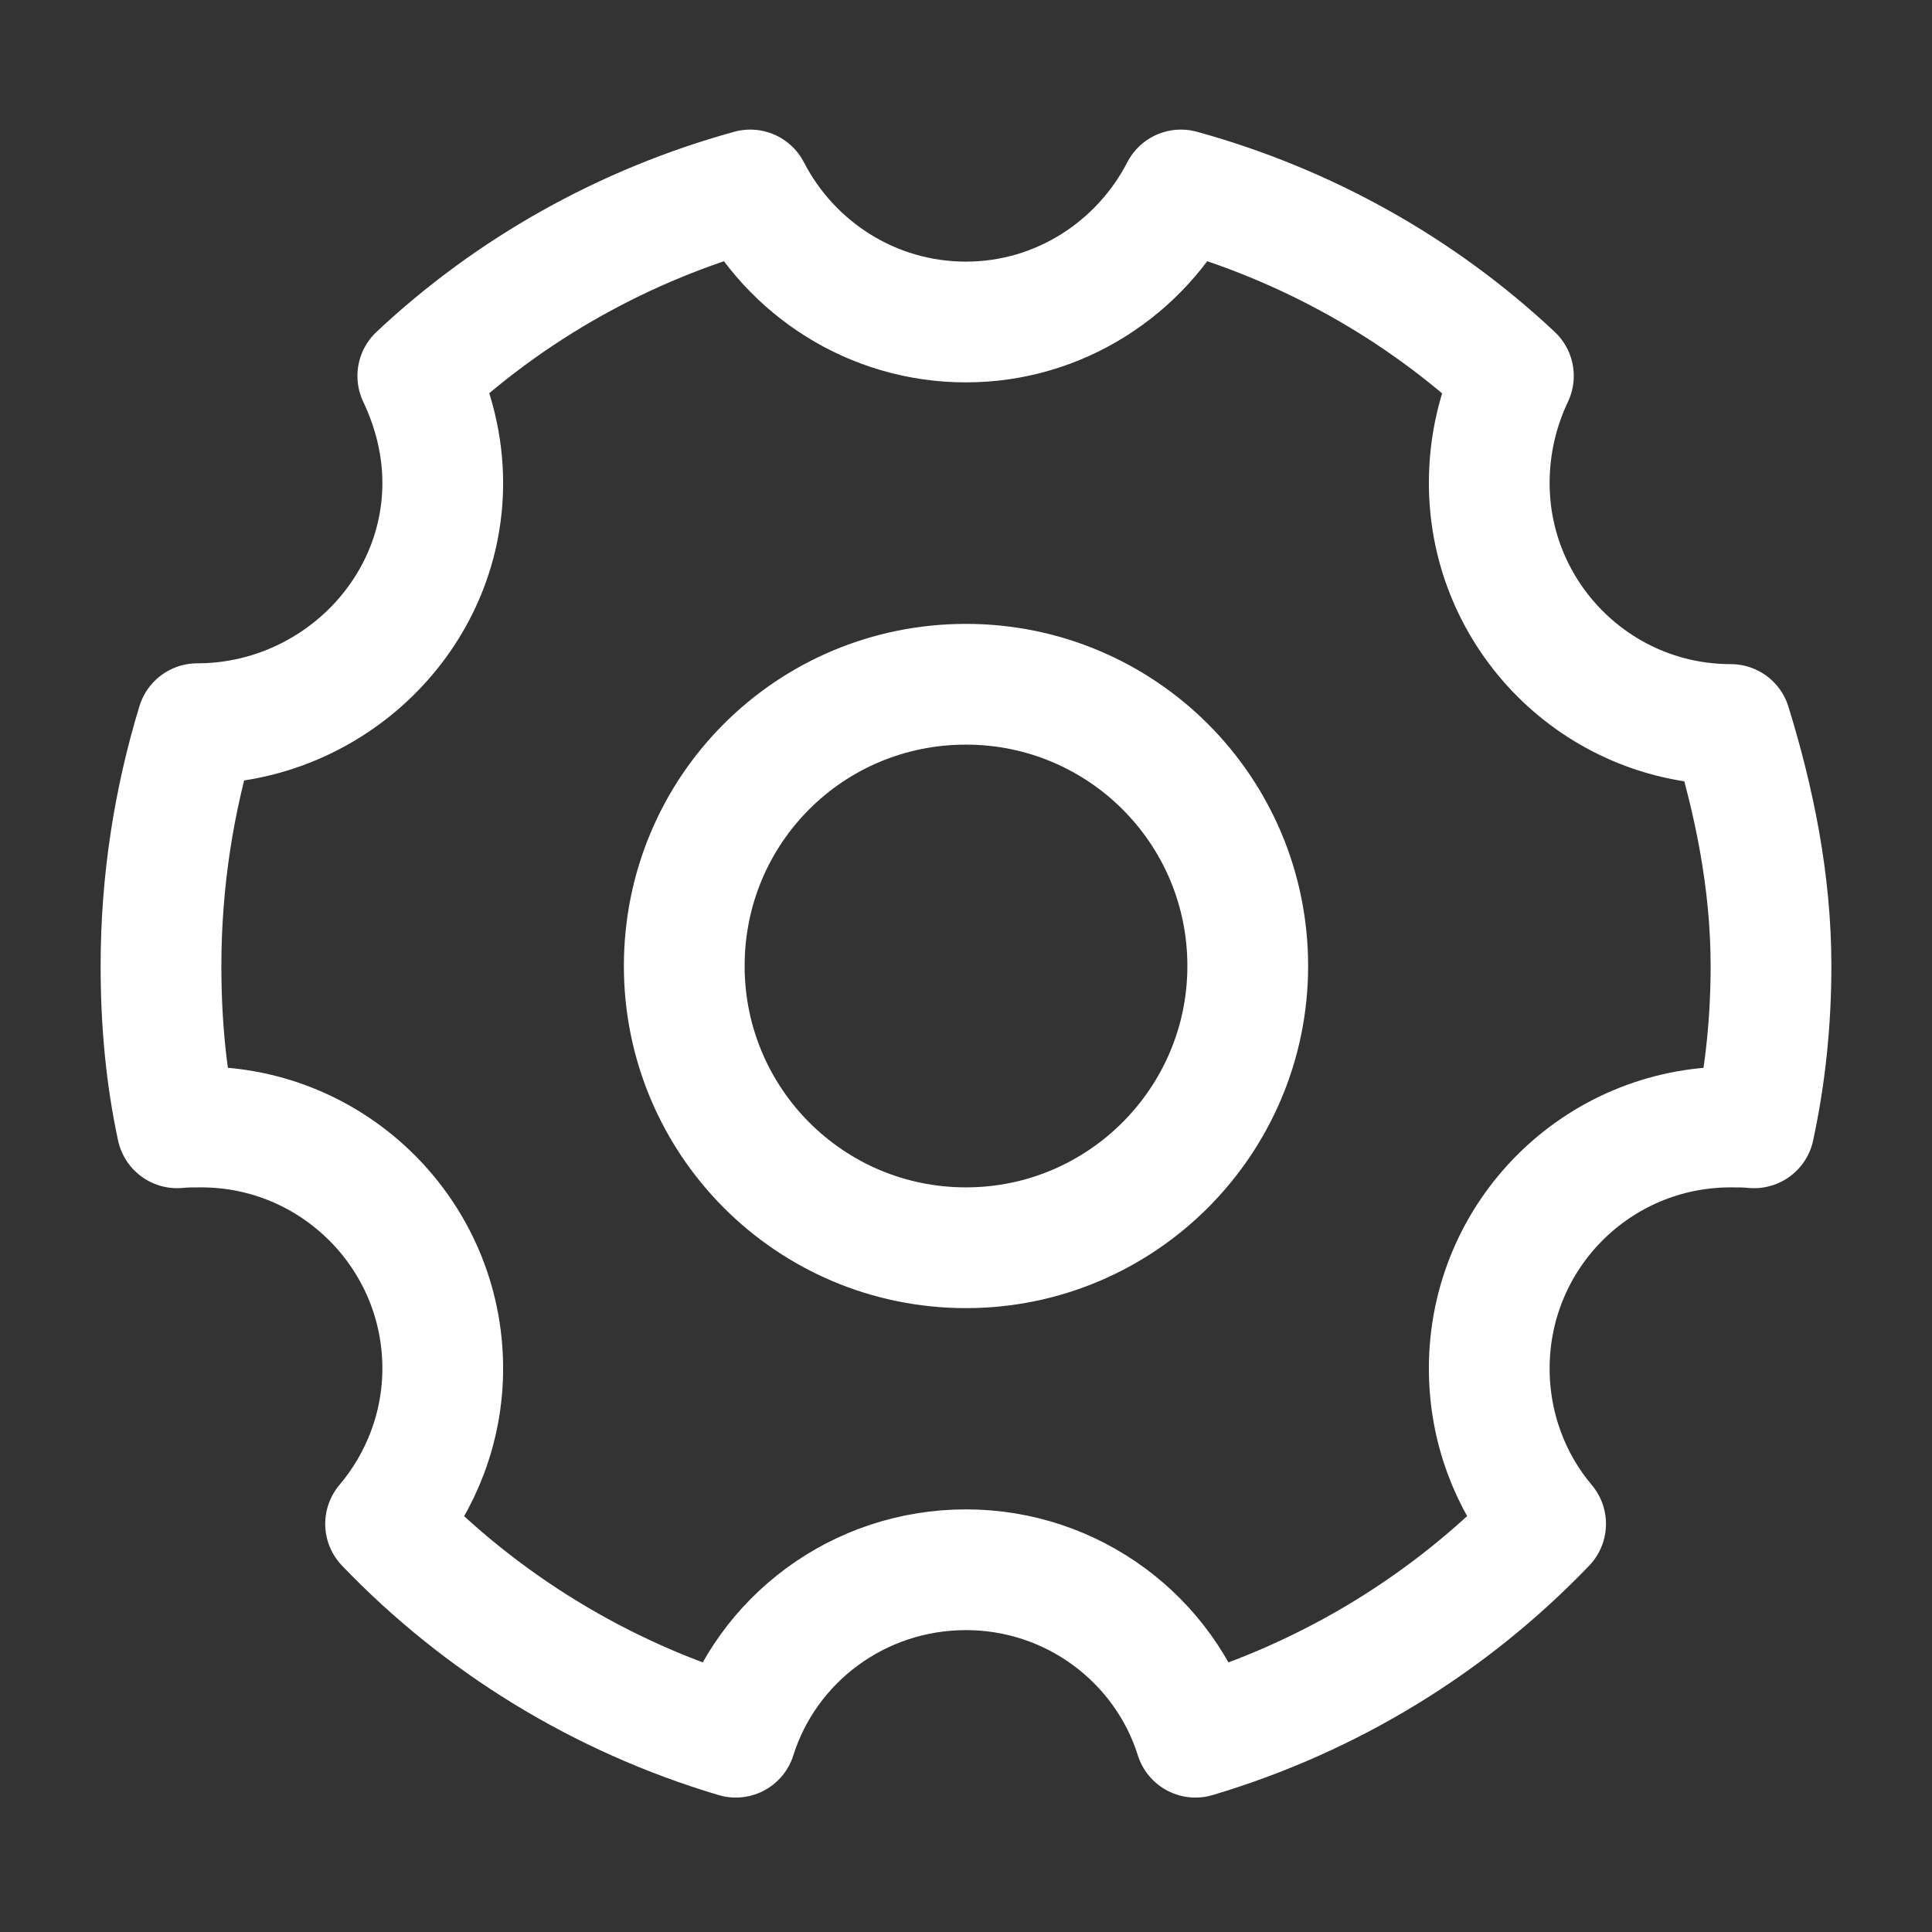 <svg width="24" height="24" viewBox="0 0 24 24" fill="none" xmlns="http://www.w3.org/2000/svg" xmlns:xlink="http://www.w3.org/1999/xlink">
	<rect x="0" y="0" width="24" height="24" fill="#333333" stroke="none"/>
	<desc>
			Created with Pixso.
	</desc>
	<defs>
		<clipPath id="clip150_239">
			<rect id="Настроить" width="24" height="24" fill="white" fill-opacity="0"/>
		</clipPath>
	</defs>
	<g clip-path="url(#clip150_239)">
		<path id="path" d="M9.14 21.58C7.46 21.08 5.97 20.16 4.79 18.93C5.23 18.41 5.5 17.73 5.5 17C5.5 15.34 4.15 14 2.5 14C2.39 14 2.3 14 2.2 14.01C2.06 13.36 2 12.69 2 12C2 10.95 2.16 9.94 2.45 8.99C4.11 8.99 5.5 7.65 5.5 6C5.5 5.52 5.38 5.07 5.19 4.67C6.34 3.59 7.76 2.79 9.32 2.36C9.82 3.33 10.83 4 12 4C13.16 4 14.17 3.33 14.67 2.36C16.23 2.79 17.65 3.59 18.8 4.67C18.61 5.07 18.5 5.52 18.5 6C18.5 7.65 19.84 9 21.5 9C21.79 9.94 22 10.95 22 12C22 12.69 21.93 13.36 21.79 14.01C21.69 14 21.6 14 21.5 14C19.84 14 18.5 15.34 18.5 17C18.5 17.73 18.76 18.41 19.2 18.93C18.02 20.16 16.53 21.08 14.85 21.58C14.47 20.37 13.33 19.5 12 19.5C10.66 19.5 9.52 20.37 9.14 21.58Z" fill="#000000" fill-opacity="0" fill-rule="nonzero"/>
		<path id="path" d="M4.79 18.93C5.23 18.41 5.5 17.73 5.5 17C5.5 15.34 4.15 14 2.5 14C2.39 14 2.3 14 2.2 14.01C2.06 13.36 2 12.69 2 12C2 10.95 2.16 9.94 2.45 8.99C4.11 8.99 5.5 7.65 5.5 6C5.5 5.52 5.38 5.07 5.19 4.67C6.34 3.59 7.76 2.79 9.32 2.36C9.82 3.33 10.83 4 12 4C13.16 4 14.17 3.33 14.67 2.36C16.23 2.79 17.65 3.59 18.8 4.67C18.61 5.07 18.5 5.52 18.5 6C18.5 7.65 19.84 9 21.5 9C21.79 9.94 22 10.95 22 12C22 12.69 21.93 13.36 21.79 14.01C21.69 14 21.6 14 21.5 14C19.84 14 18.5 15.34 18.5 17C18.5 17.73 18.76 18.41 19.2 18.93C18.02 20.16 16.53 21.08 14.85 21.58C14.47 20.37 13.33 19.5 12 19.5C10.66 19.5 9.52 20.37 9.14 21.58C7.46 21.08 5.97 20.16 4.79 18.93Z" stroke="#FFFFFF" stroke-opacity="1" stroke-width="1.5" stroke-linejoin="round"/>
		<path id="path" d="M12 15.5C13.93 15.5 15.5 13.93 15.5 12C15.5 10.06 13.93 8.5 12 8.5C10.06 8.5 8.5 10.06 8.5 12C8.5 13.93 10.06 15.5 12 15.5Z" fill="#000000" fill-opacity="0" fill-rule="nonzero"/>
		<path id="path" d="M15.5 12C15.5 10.06 13.93 8.5 12 8.5C10.06 8.5 8.5 10.06 8.5 12C8.5 13.93 10.06 15.5 12 15.5C13.93 15.5 15.5 13.93 15.5 12Z" stroke="#FFFFFF" stroke-opacity="1" stroke-width="1.5" stroke-linejoin="round"/>
	</g>
</svg>
